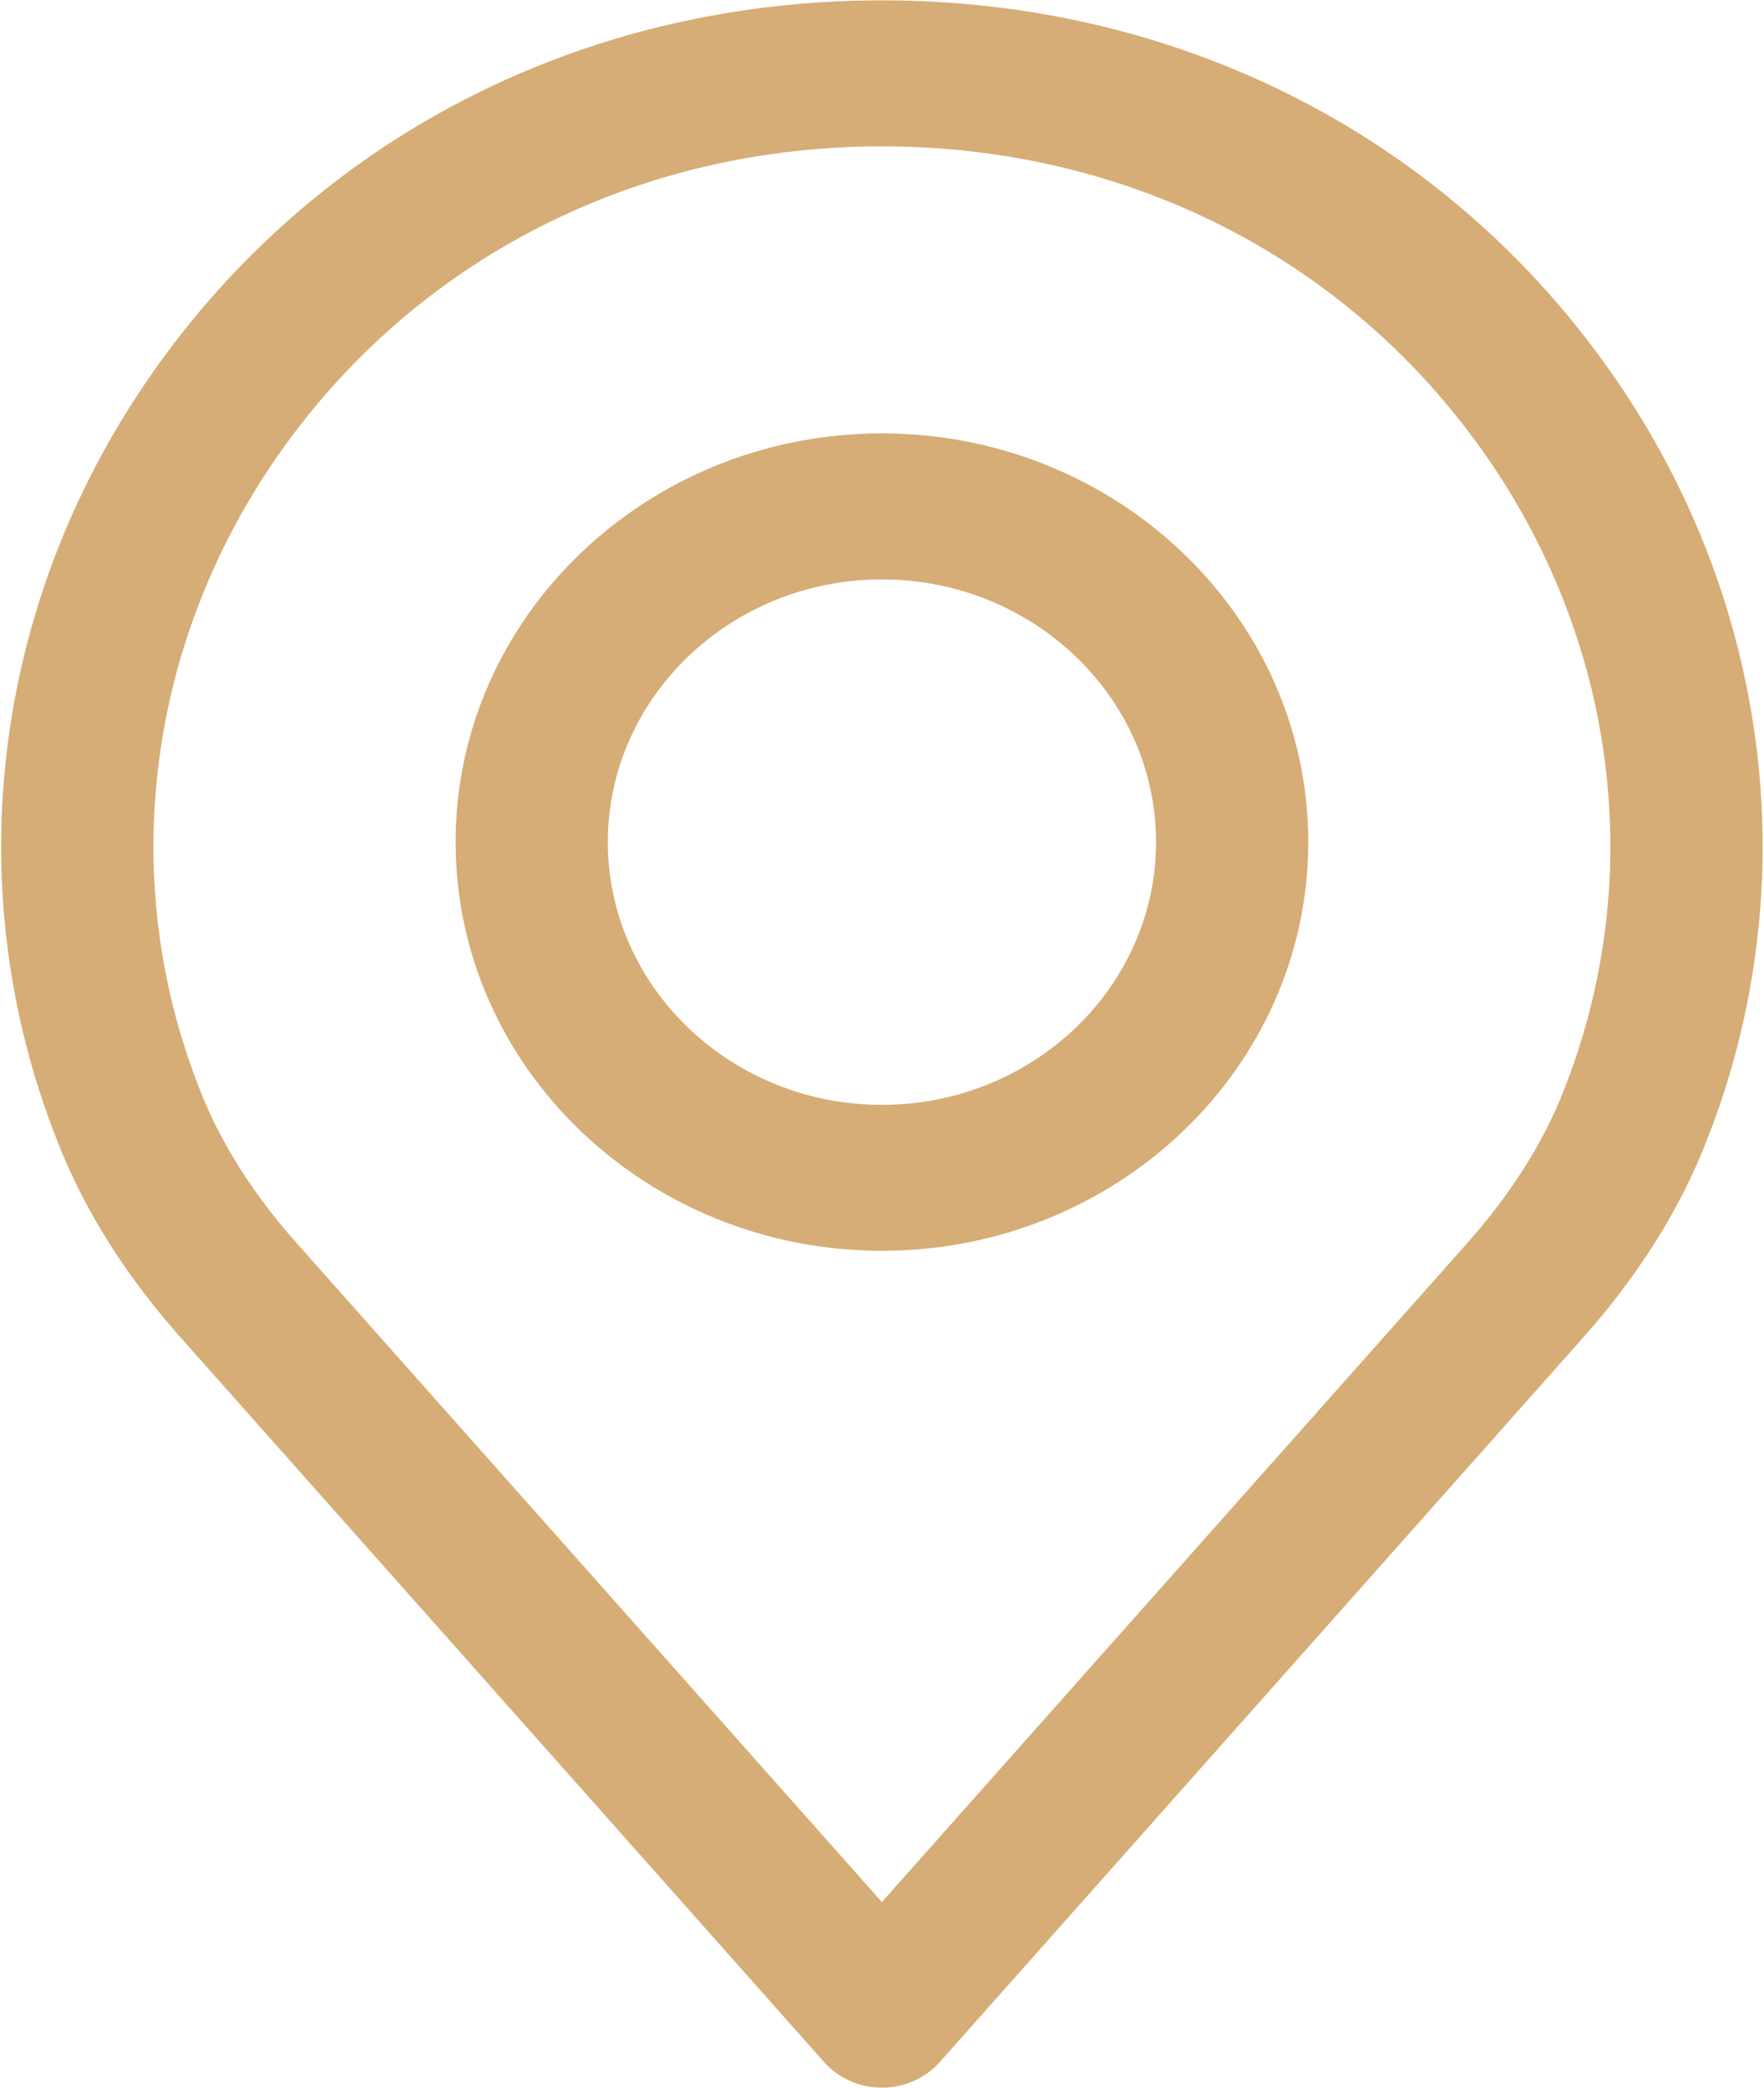 <svg xmlns="http://www.w3.org/2000/svg" xmlns:xlink="http://www.w3.org/1999/xlink" preserveAspectRatio="xMidYMid" width="16.06" height="19" viewBox="0 0 16.06 19">
  <defs>
    <style>
      .cls-1 {
        fill: #d6ad76;
        fill-rule: evenodd;
      }
    </style>
  </defs>
  <path d="M15.539,10.378 C15.295,11.010 14.903,11.630 14.377,12.214 L8.557,18.765 C8.425,18.914 8.232,18.999 8.029,18.999 C7.826,18.999 7.633,18.914 7.502,18.765 L1.680,12.212 C1.156,11.631 0.764,11.012 0.518,10.374 C-0.404,8.038 -0.056,5.394 1.450,3.306 C2.963,1.207 5.361,0.003 8.029,0.003 C10.697,0.003 13.096,1.207 14.609,3.306 C16.115,5.394 16.462,8.038 15.539,10.378 ZM13.468,4.061 C12.218,2.327 10.235,1.332 8.029,1.332 C5.824,1.332 3.841,2.327 2.590,4.061 C1.343,5.791 1.054,7.977 1.816,9.908 C2.006,10.402 2.314,10.884 2.732,11.348 L8.029,17.310 L13.324,11.352 C13.325,11.350 13.326,11.349 13.327,11.348 C13.745,10.884 14.053,10.401 14.241,9.913 C15.005,7.977 14.716,5.791 13.468,4.061 ZM8.029,11.383 C5.889,11.383 4.148,9.715 4.148,7.663 C4.148,5.613 5.889,3.944 8.029,3.944 C10.169,3.944 11.911,5.613 11.911,7.663 C11.911,9.715 10.170,11.383 8.029,11.383 ZM8.029,5.273 C6.654,5.273 5.534,6.346 5.534,7.663 C5.534,8.982 6.654,10.055 8.029,10.055 C9.405,10.055 10.525,8.982 10.525,7.663 C10.525,6.346 9.405,5.273 8.029,5.273 Z" class="cls-1"/>
</svg>
